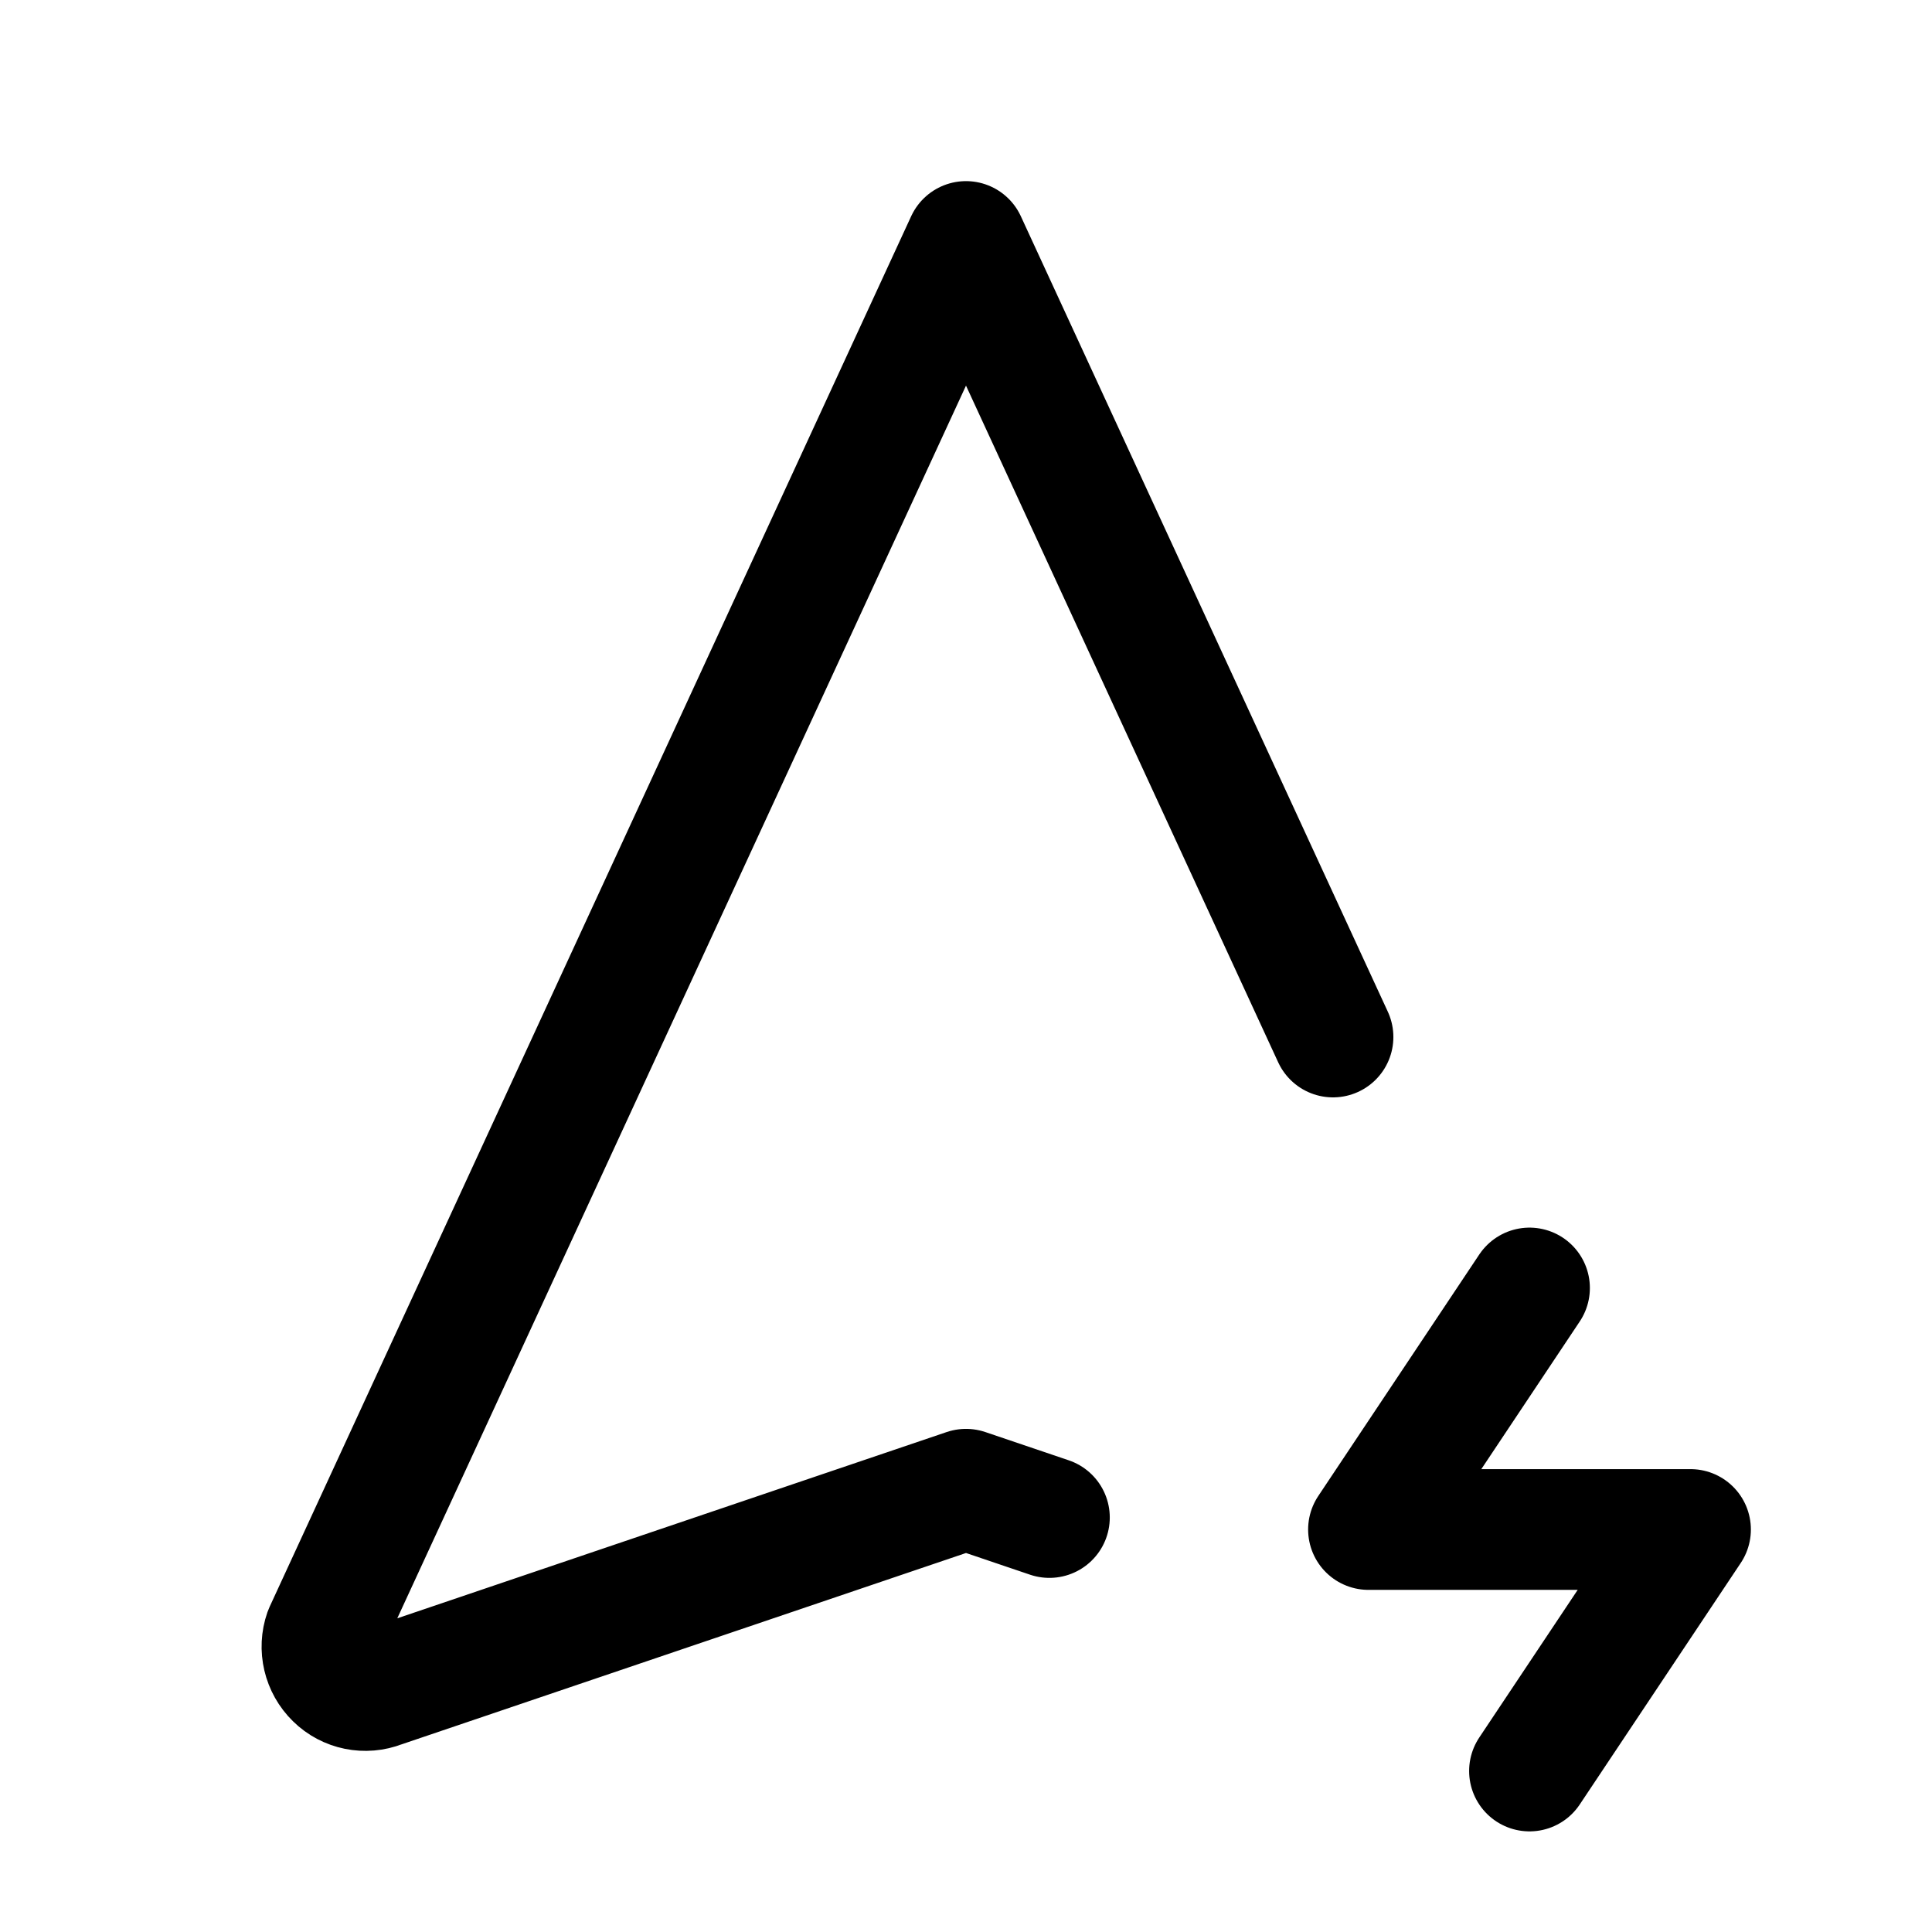 <svg width="24" height="24" viewBox="0 0 24 24" fill="none" xmlns="http://www.w3.org/2000/svg">
<path d="M16.559 12.882L12 3L4.03 20.275C3.96 20.475 4.013 20.699 4.165 20.847C4.315 20.995 4.539 21.04 4.735 20.963L12 18.5L13.036 18.851M19 16L17 19H21L19 22" stroke="currentColor" stroke-width="1.5" stroke-linecap="round" stroke-linejoin="round"/>
</svg>
